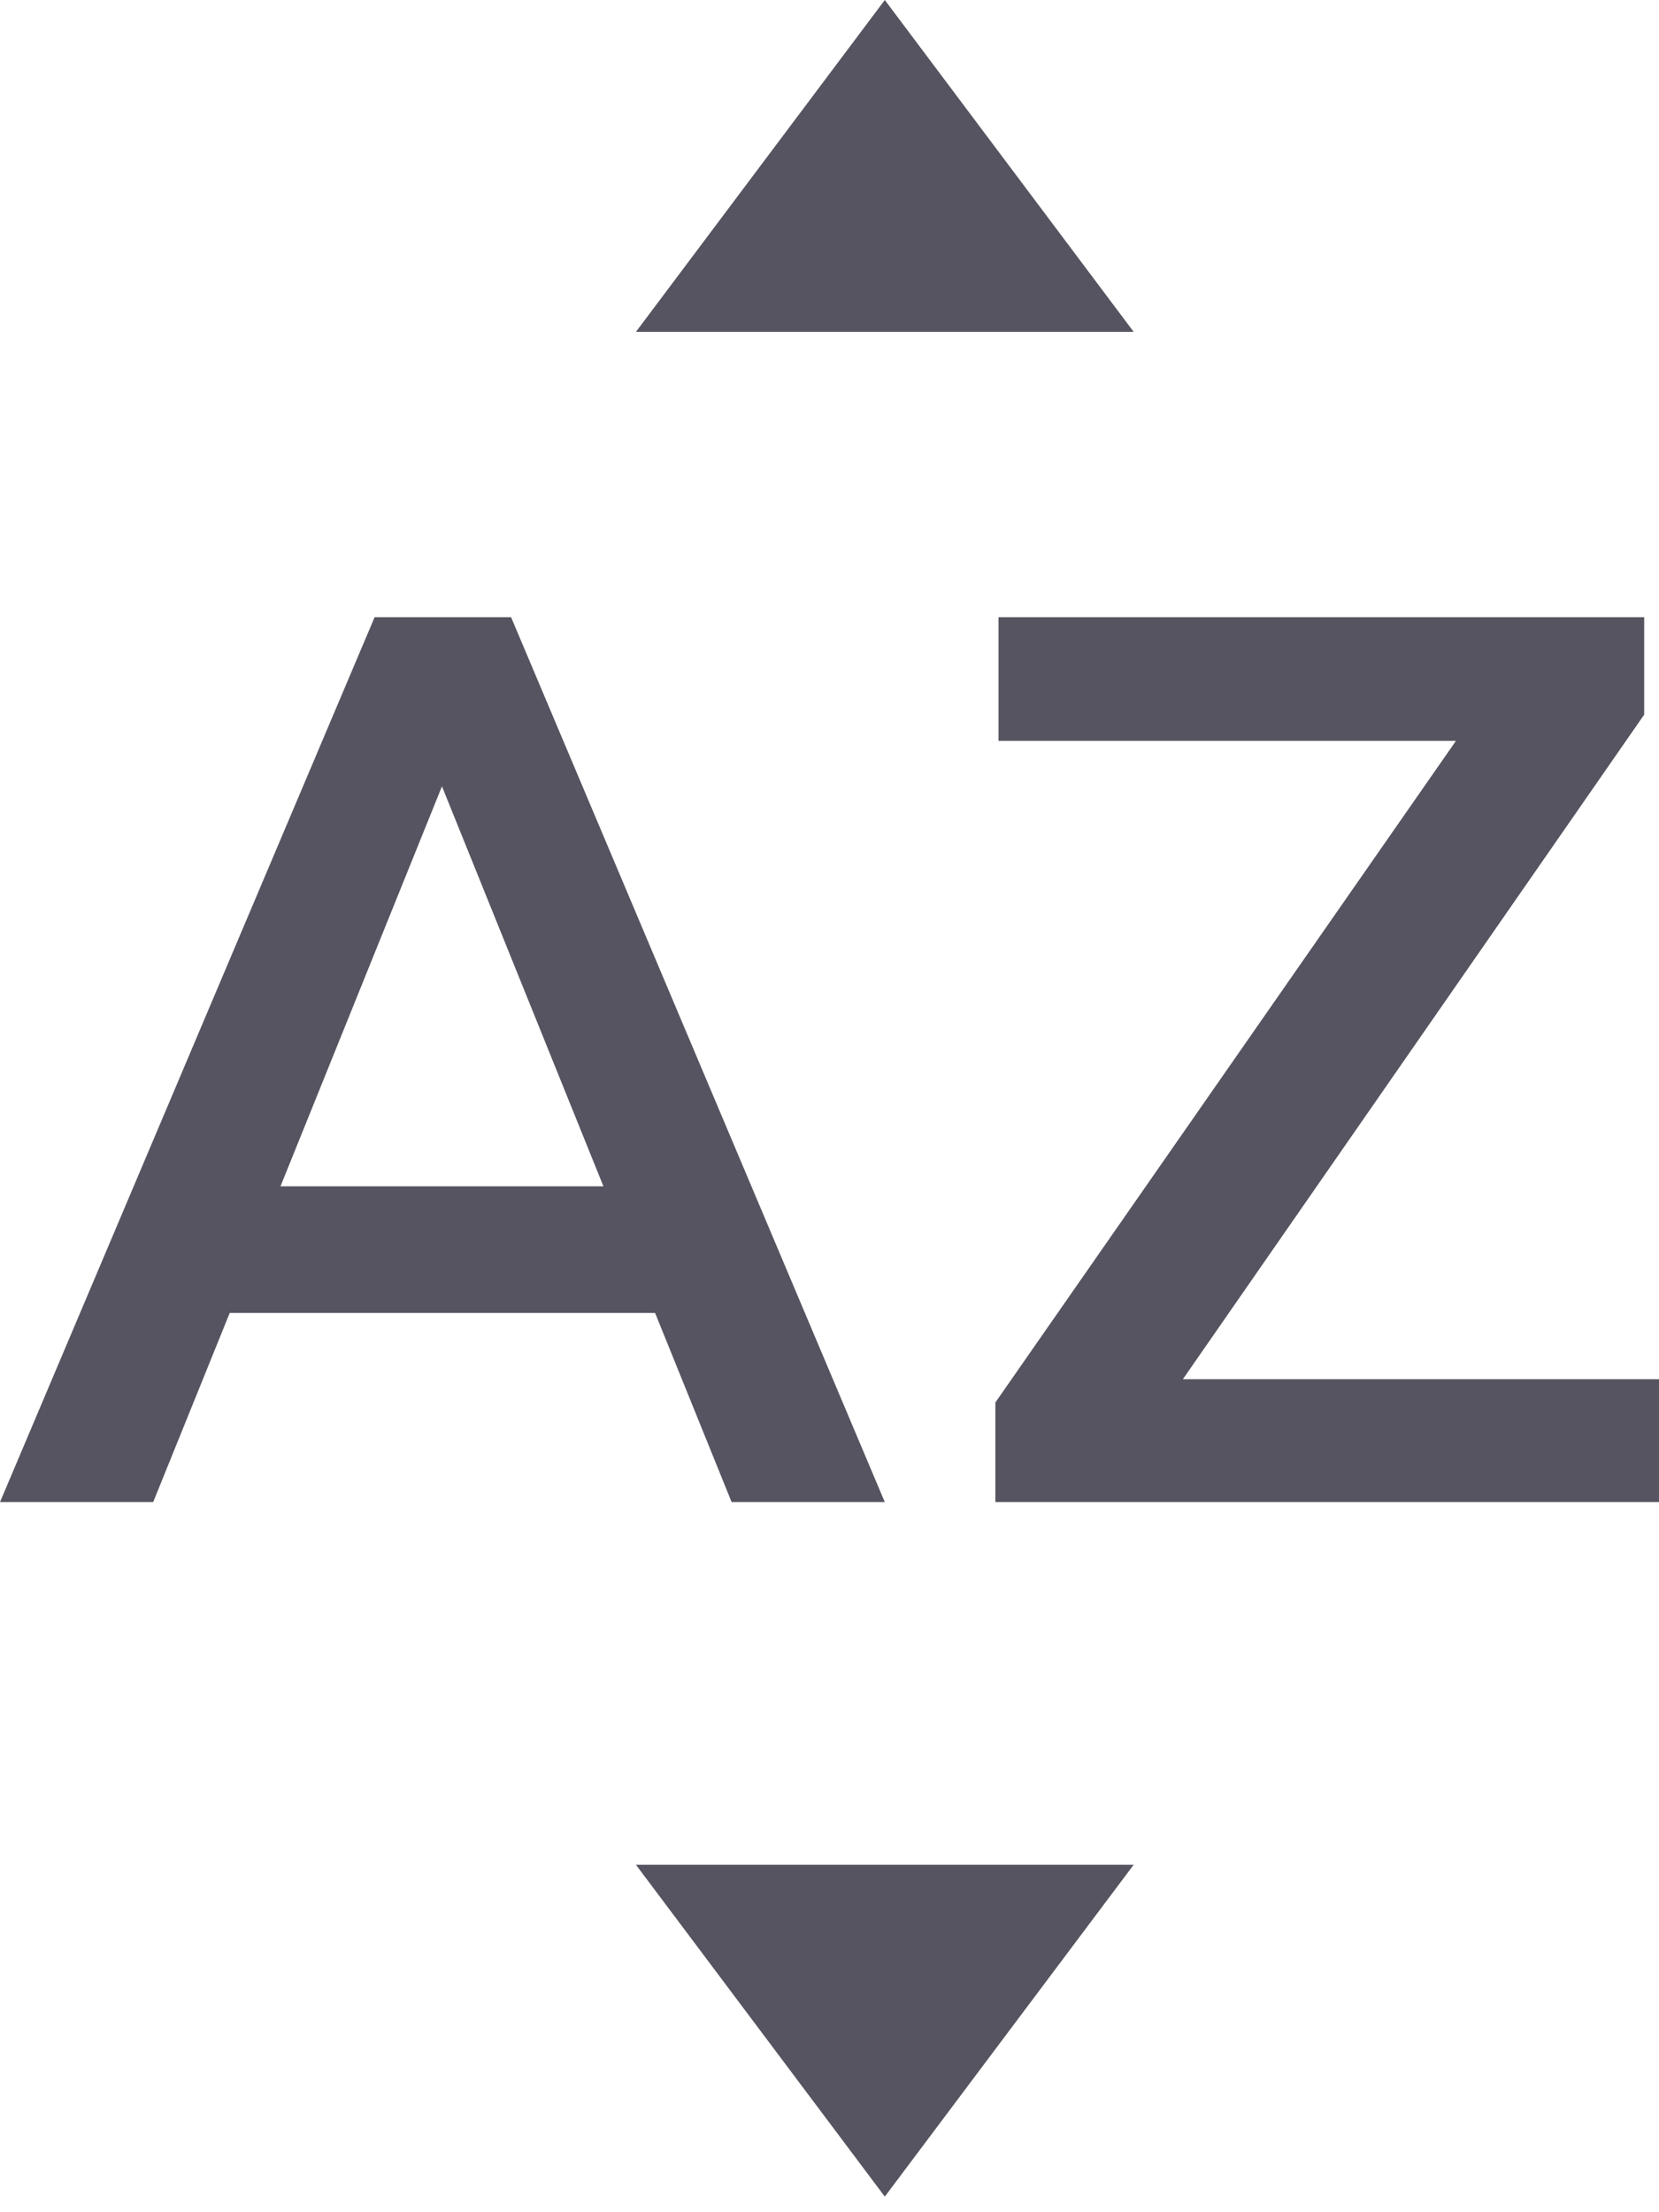 <svg width="15" height="20" viewBox="0 0 15 20" fill="none" xmlns="http://www.w3.org/2000/svg">
<g id="Group">
<g id="Group_2">
<g id="Group_3">
<path id="Vector" d="M8 0L5.75 3H10.25L8 0Z" fill="#565460"/>
<path id="Vector_2" d="M8 19.859L10.25 16.859H5.75L8 19.859Z" fill="#565460"/>
<g id="Group 97">
<path id="Vector_3" d="M10.695 12.469L14.866 6.461V5.58H9.028V6.698H13.164L9 12.679V13.58H15V12.469H10.695Z" fill="#565460"/>
<path id="Vector_4" d="M8 13.58L4.621 5.58H3.387L0 13.58H1.385L2.077 11.87H5.923L6.615 13.58H8ZM2.536 10.725L3.996 7.109L5.456 10.725H2.536Z" fill="#565460"/>
</g>
</g>
</g>
</g>
</svg>
